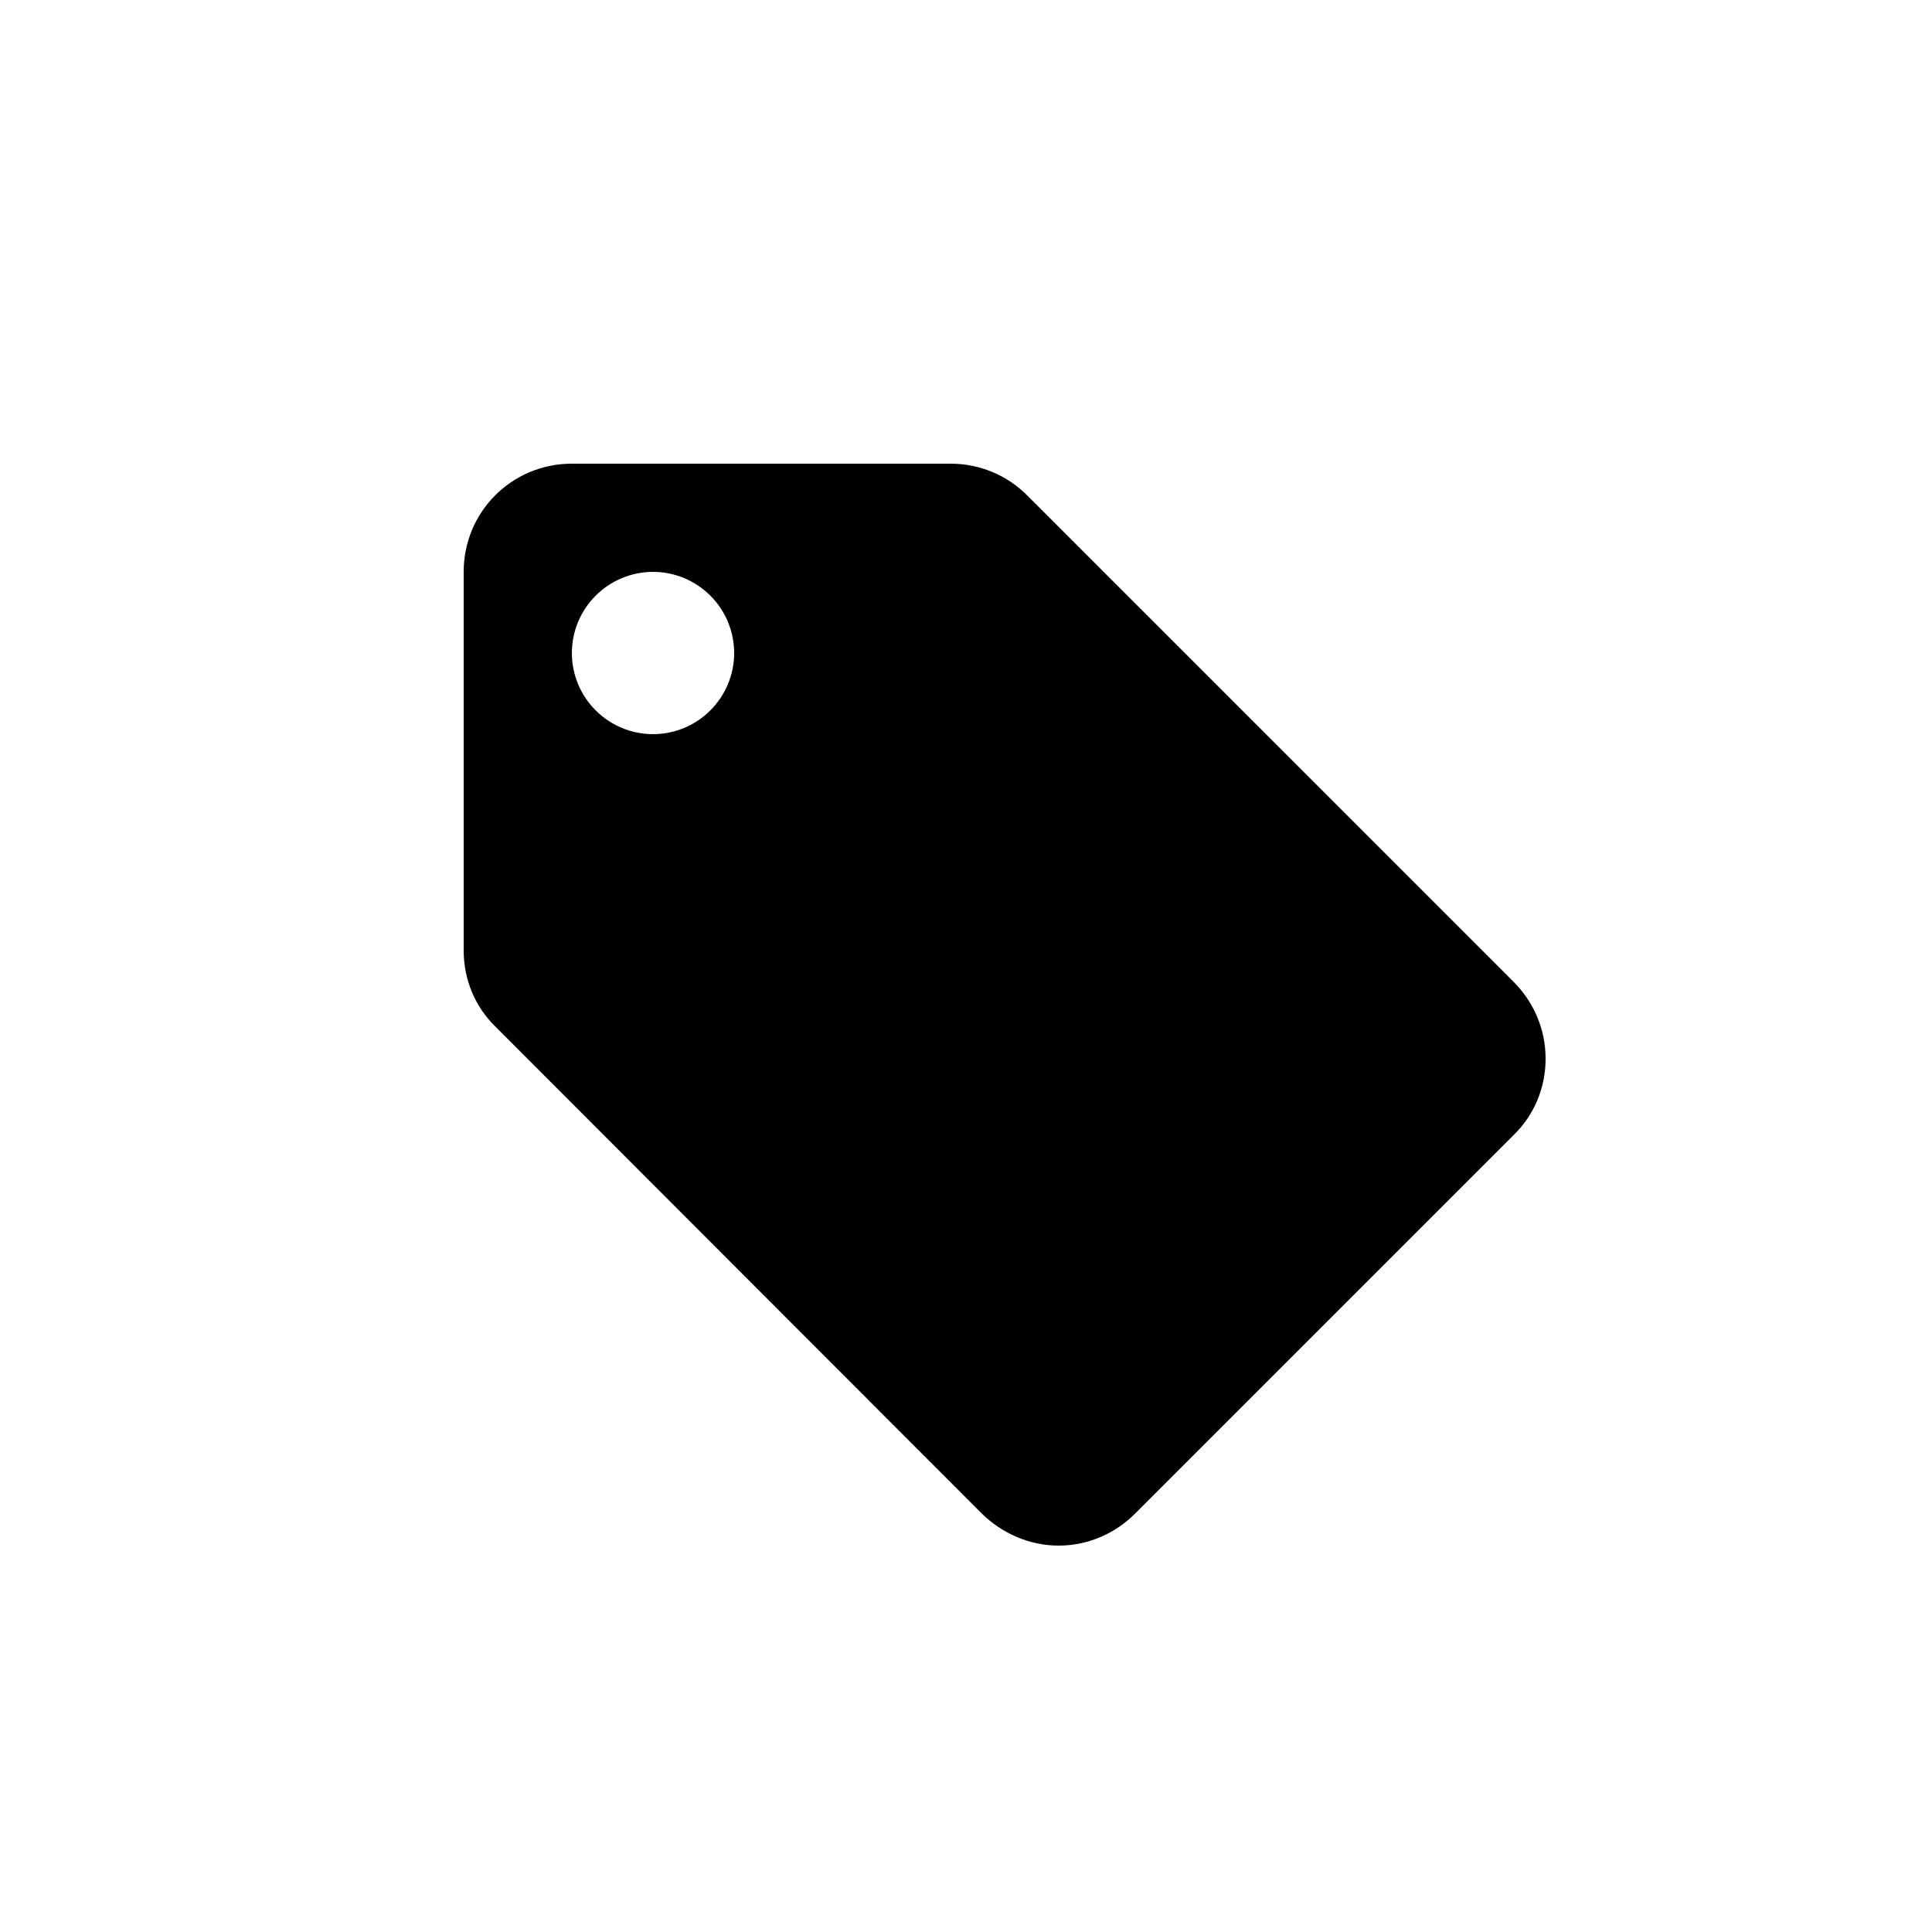 <svg width="25" height="25" viewBox="0 0 25 25" fill="none" xmlns="http://www.w3.org/2000/svg">
<path d="M8.45 9.5C8.172 9.5 7.904 9.389 7.708 9.192C7.511 8.996 7.4 8.728 7.4 8.45C7.4 8.172 7.511 7.904 7.708 7.708C7.904 7.511 8.172 7.4 8.45 7.4C8.728 7.4 8.996 7.511 9.192 7.708C9.389 7.904 9.5 8.172 9.5 8.45C9.5 8.728 9.389 8.996 9.192 9.192C8.996 9.389 8.728 9.5 8.45 9.5ZM19.587 12.706L13.287 6.406C13.035 6.154 12.685 6 12.3 6H7.4C6.623 6 6 6.623 6 7.4V12.3C6 12.685 6.154 13.035 6.413 13.287L12.706 19.587C12.965 19.839 13.315 20 13.7 20C14.085 20 14.435 19.839 14.687 19.587L19.587 14.687C19.846 14.435 20 14.085 20 13.7C20 13.308 19.839 12.958 19.587 12.706Z" fill="black"/>
</svg>
